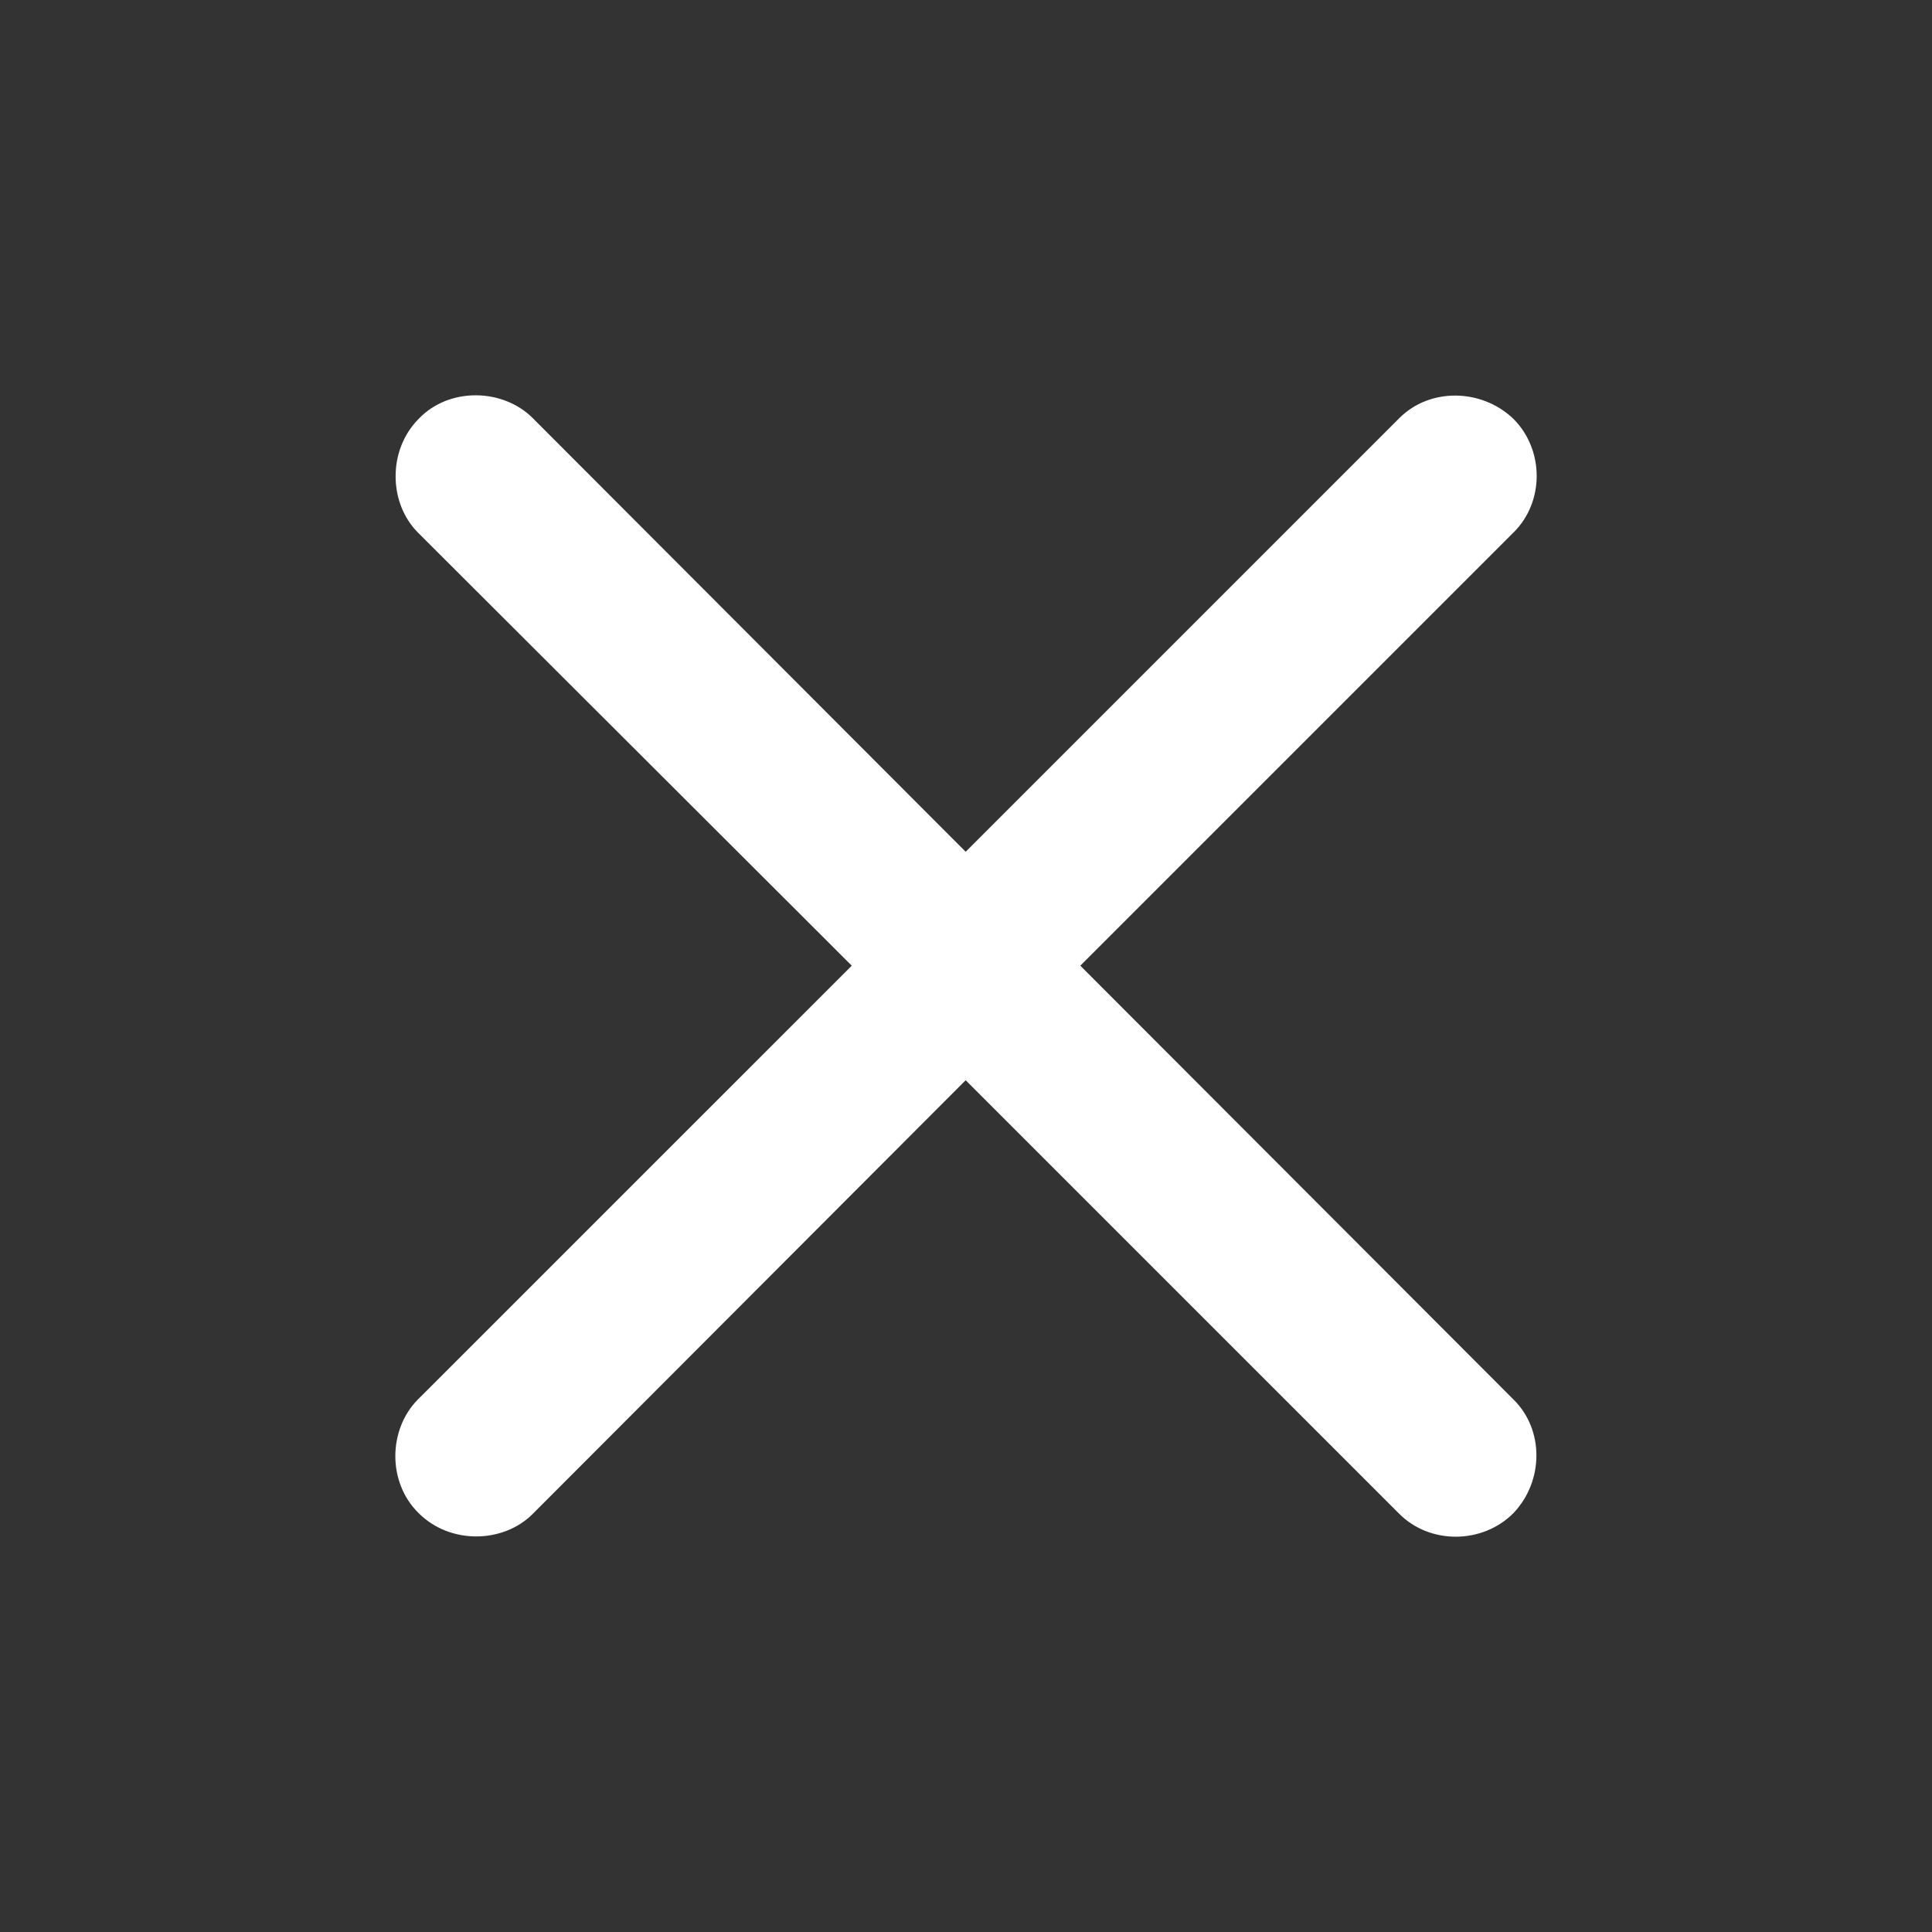 <svg width="24" height="24" viewBox="0 0 24 24" fill="none" xmlns="http://www.w3.org/2000/svg">
<rect x="0" y="0" width="24" height="24" fill="#333333" stroke="none"/>
<path d="M5.193 17.383C4.824 17.753 4.807 18.412 5.202 18.798C5.589 19.185 6.248 19.176 6.617 18.807L11.996 13.419L17.384 18.807C17.762 19.185 18.412 19.185 18.799 18.798C19.177 18.403 19.186 17.761 18.799 17.383L13.42 11.996L18.799 6.617C19.186 6.239 19.186 5.588 18.799 5.202C18.403 4.824 17.762 4.815 17.384 5.193L11.996 10.581L6.617 5.193C6.248 4.824 5.58 4.806 5.202 5.202C4.816 5.588 4.824 6.248 5.193 6.617L10.581 11.996L5.193 17.383Z" fill="white"/>
</svg>
